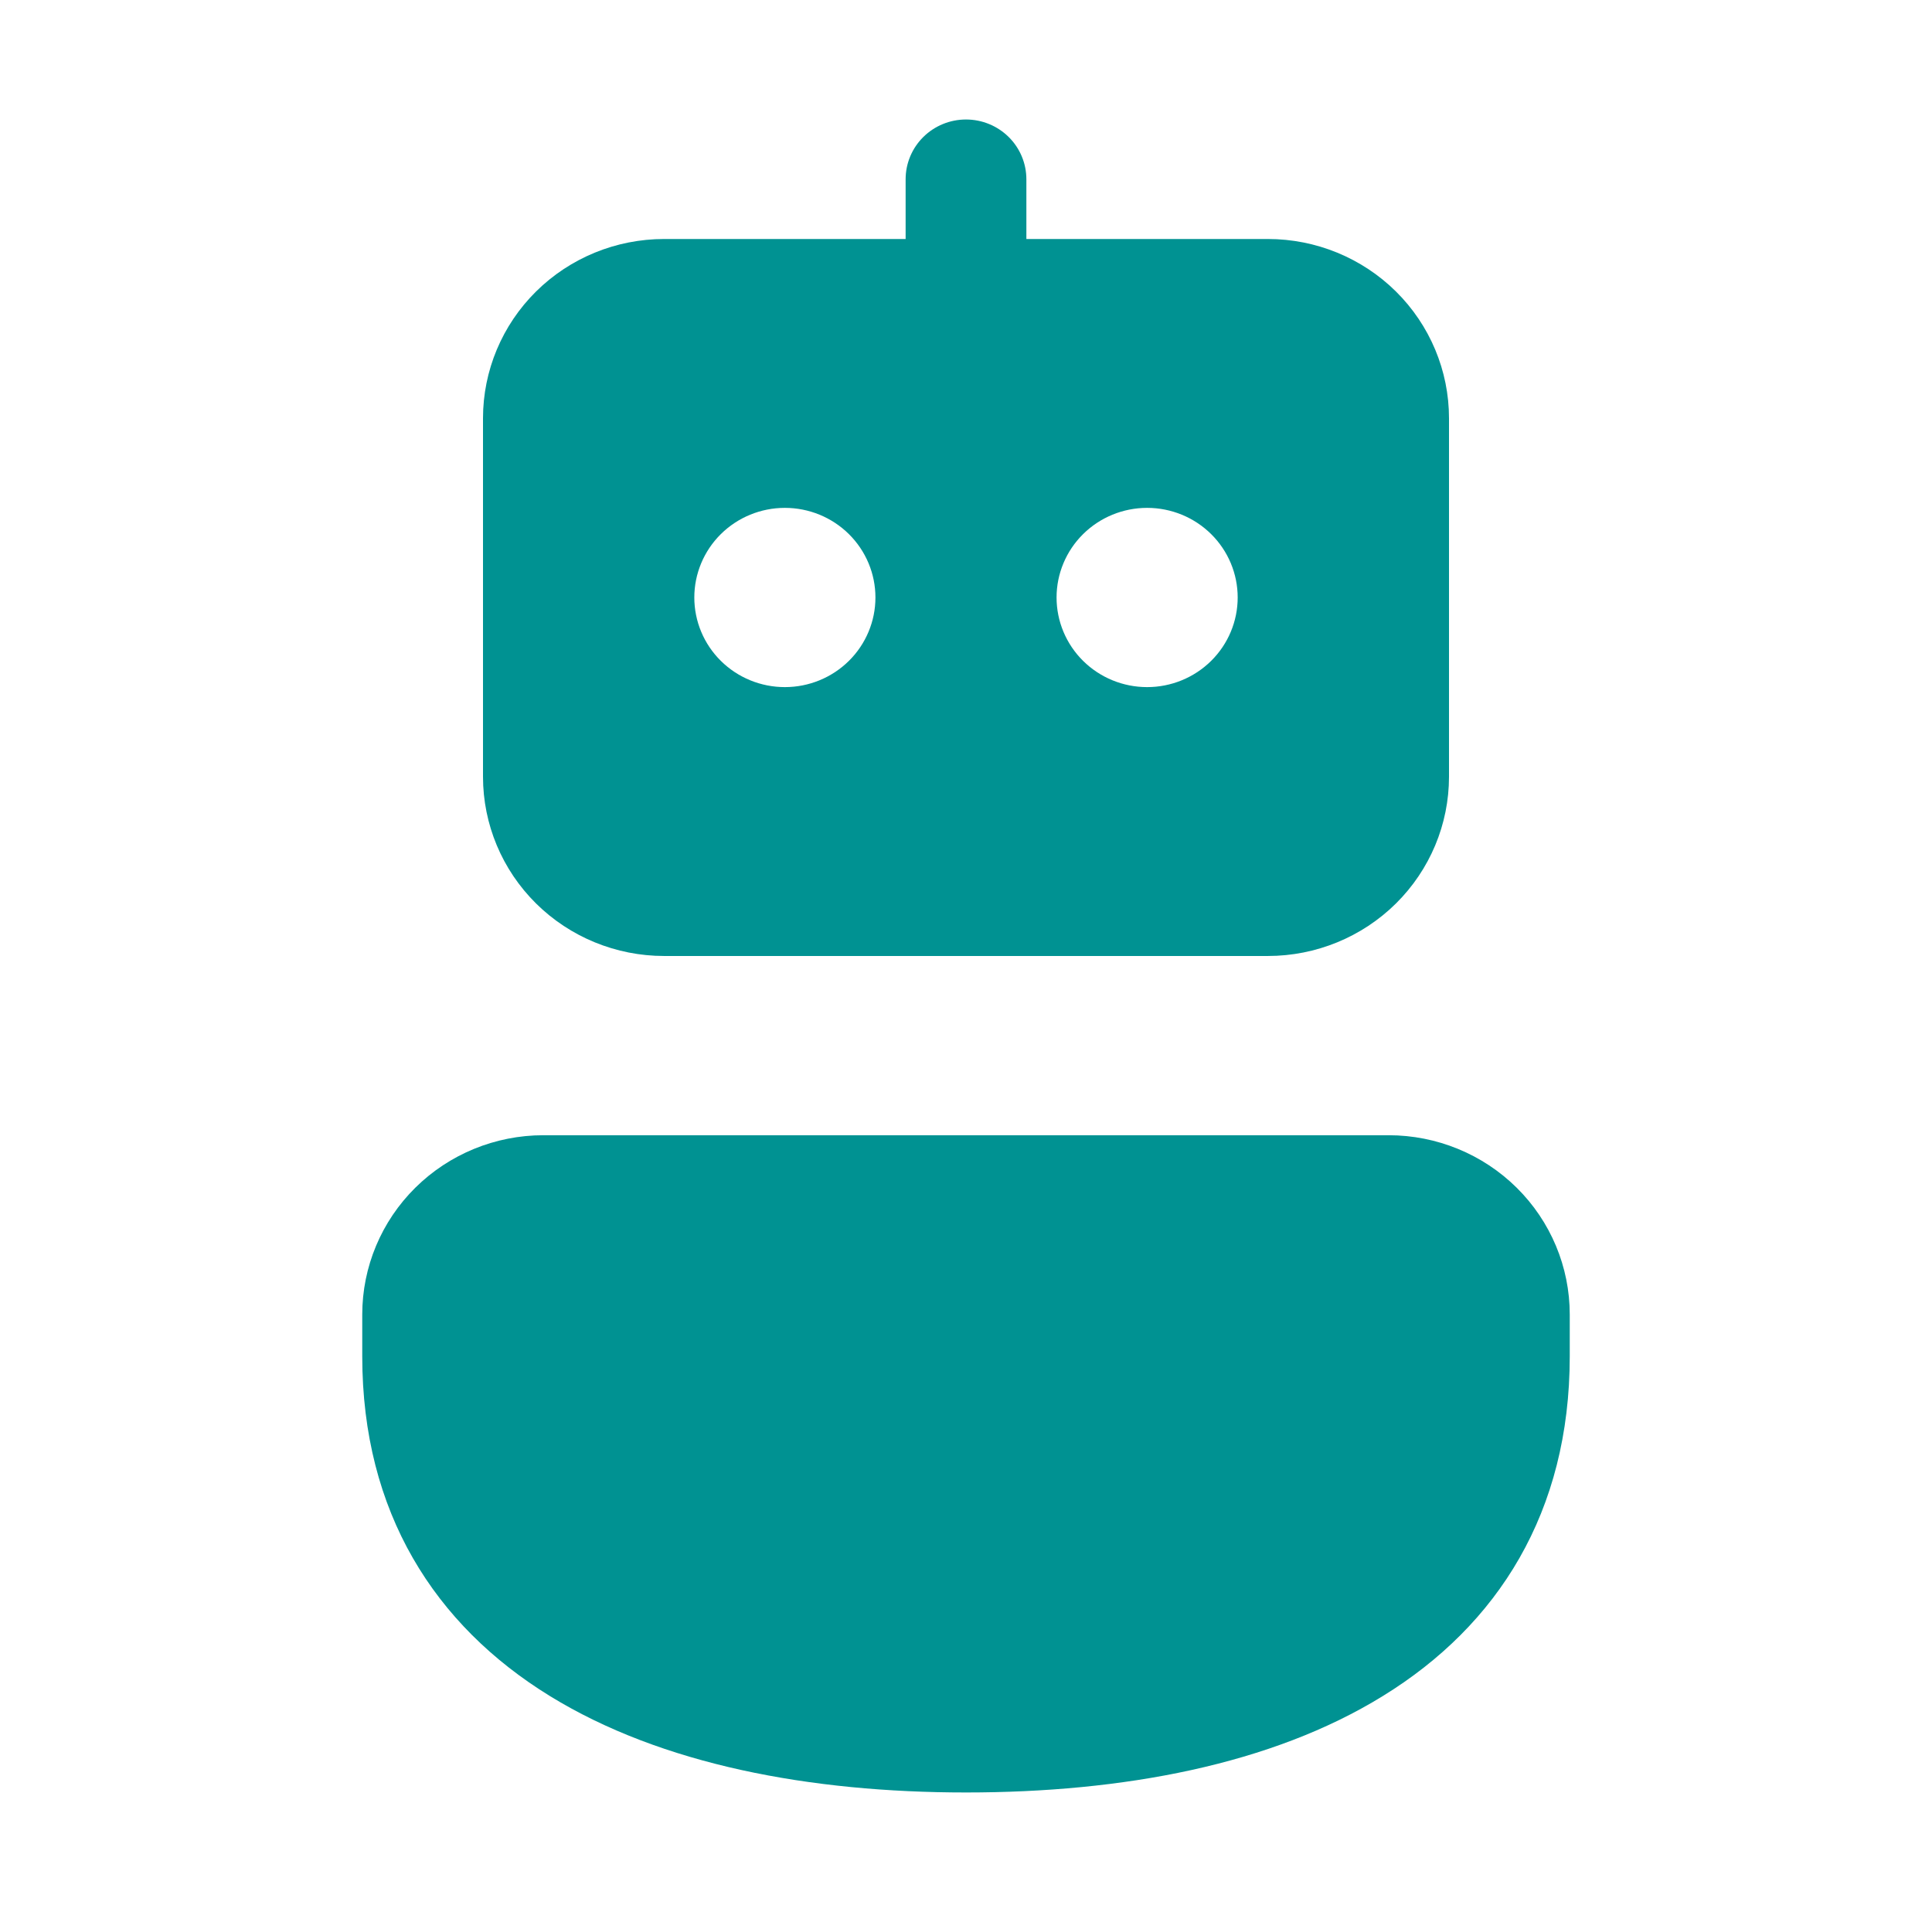 <svg width="192" height="190" viewBox="0 0 192 190" fill="none" xmlns="http://www.w3.org/2000/svg">
<path d="M96 11.875C97.591 11.875 99.117 12.501 100.243 13.614C101.368 14.728 102 16.238 102 17.812V23.75H126C130.774 23.75 135.352 25.627 138.728 28.967C142.104 32.308 144 36.838 144 41.562V77.188C144 81.912 142.104 86.442 138.728 89.783C135.352 93.123 130.774 95 126 95H66C61.226 95 56.648 93.123 53.272 89.783C49.896 86.442 48 81.912 48 77.188V41.562C48 36.838 49.896 32.308 53.272 28.967C56.648 25.627 61.226 23.75 66 23.75H90V17.812C90 16.238 90.632 14.728 91.757 13.614C92.883 12.501 94.409 11.875 96 11.875ZM54 112.812C49.226 112.812 44.648 114.689 41.272 118.03C37.896 121.37 36 125.901 36 130.625V134.781C36 150.278 43.2 161.5 54.648 168.542C65.748 175.37 80.52 178.125 96 178.125C111.564 178.125 126.336 175.382 137.424 168.542C148.872 161.5 156 150.254 156 134.781V130.625C156 125.901 154.104 121.37 150.728 118.03C147.352 114.689 142.774 112.812 138 112.812H54ZM78 68.281C80.387 68.281 82.676 67.343 84.364 65.673C86.052 64.002 87 61.737 87 59.375C87 57.013 86.052 54.748 84.364 53.077C82.676 51.407 80.387 50.469 78 50.469C75.613 50.469 73.324 51.407 71.636 53.077C69.948 54.748 69 57.013 69 59.375C69 61.737 69.948 64.002 71.636 65.673C73.324 67.343 75.613 68.281 78 68.281ZM123 59.375C123 57.013 122.052 54.748 120.364 53.077C118.676 51.407 116.387 50.469 114 50.469C111.613 50.469 109.324 51.407 107.636 53.077C105.948 54.748 105 57.013 105 59.375C105 61.737 105.948 64.002 107.636 65.673C109.324 67.343 111.613 68.281 114 68.281C116.387 68.281 118.676 67.343 120.364 65.673C122.052 64.002 123 61.737 123 59.375Z" fill="#009292"/>
</svg>
